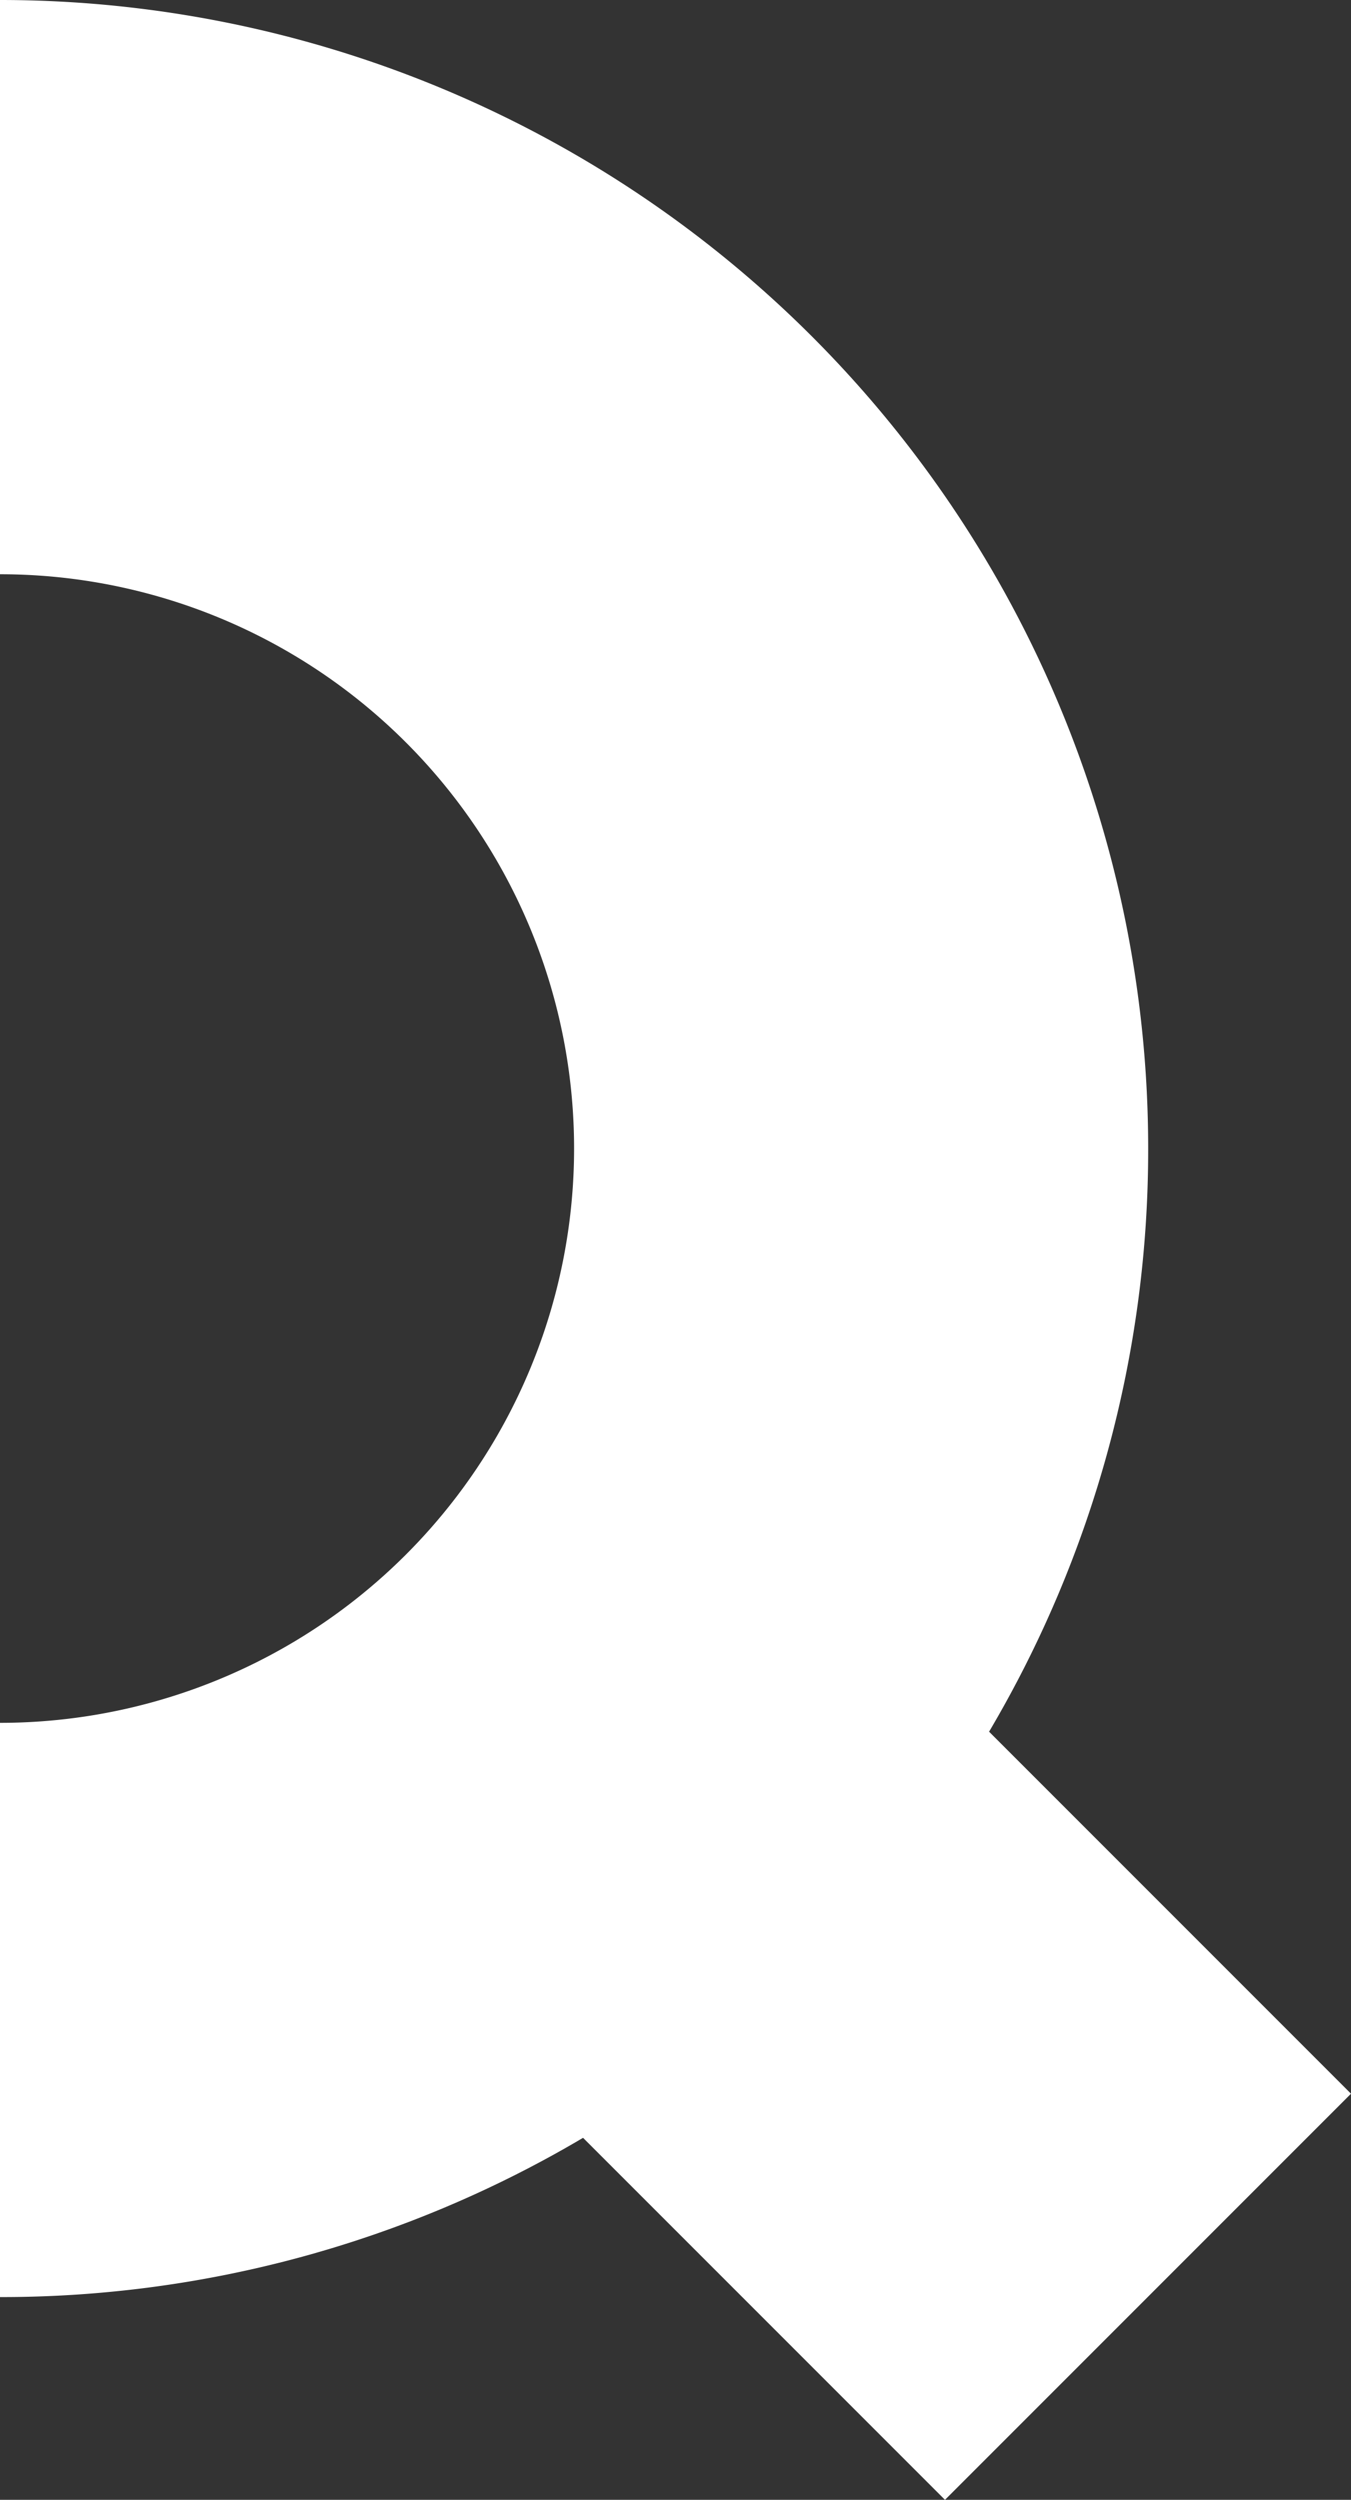 <svg xmlns="http://www.w3.org/2000/svg" viewBox="0 0 106.91 197.77"><rect x="0" y="0" width="106.91" height="197.77" fill="#333333" stroke="none"/><defs><style>.cls-1{fill:#fff;}</style></defs><title>Ресурс 1200</title><g id="Слой_2" data-name="Слой 2"><g id="Слой_1-2" data-name="Слой 1"><path class="cls-1" d="M106.91,165.64,78.27,137A90.46,90.46,0,0,0,90.86,90.86,90.86,90.86,0,0,0,0,0V45.43A45.43,45.43,0,0,1,45.43,90.86,45.44,45.44,0,0,1,0,136.3v45.43a90.41,90.41,0,0,0,46.14-12.6l28.64,28.64Z"/></g></g></svg>